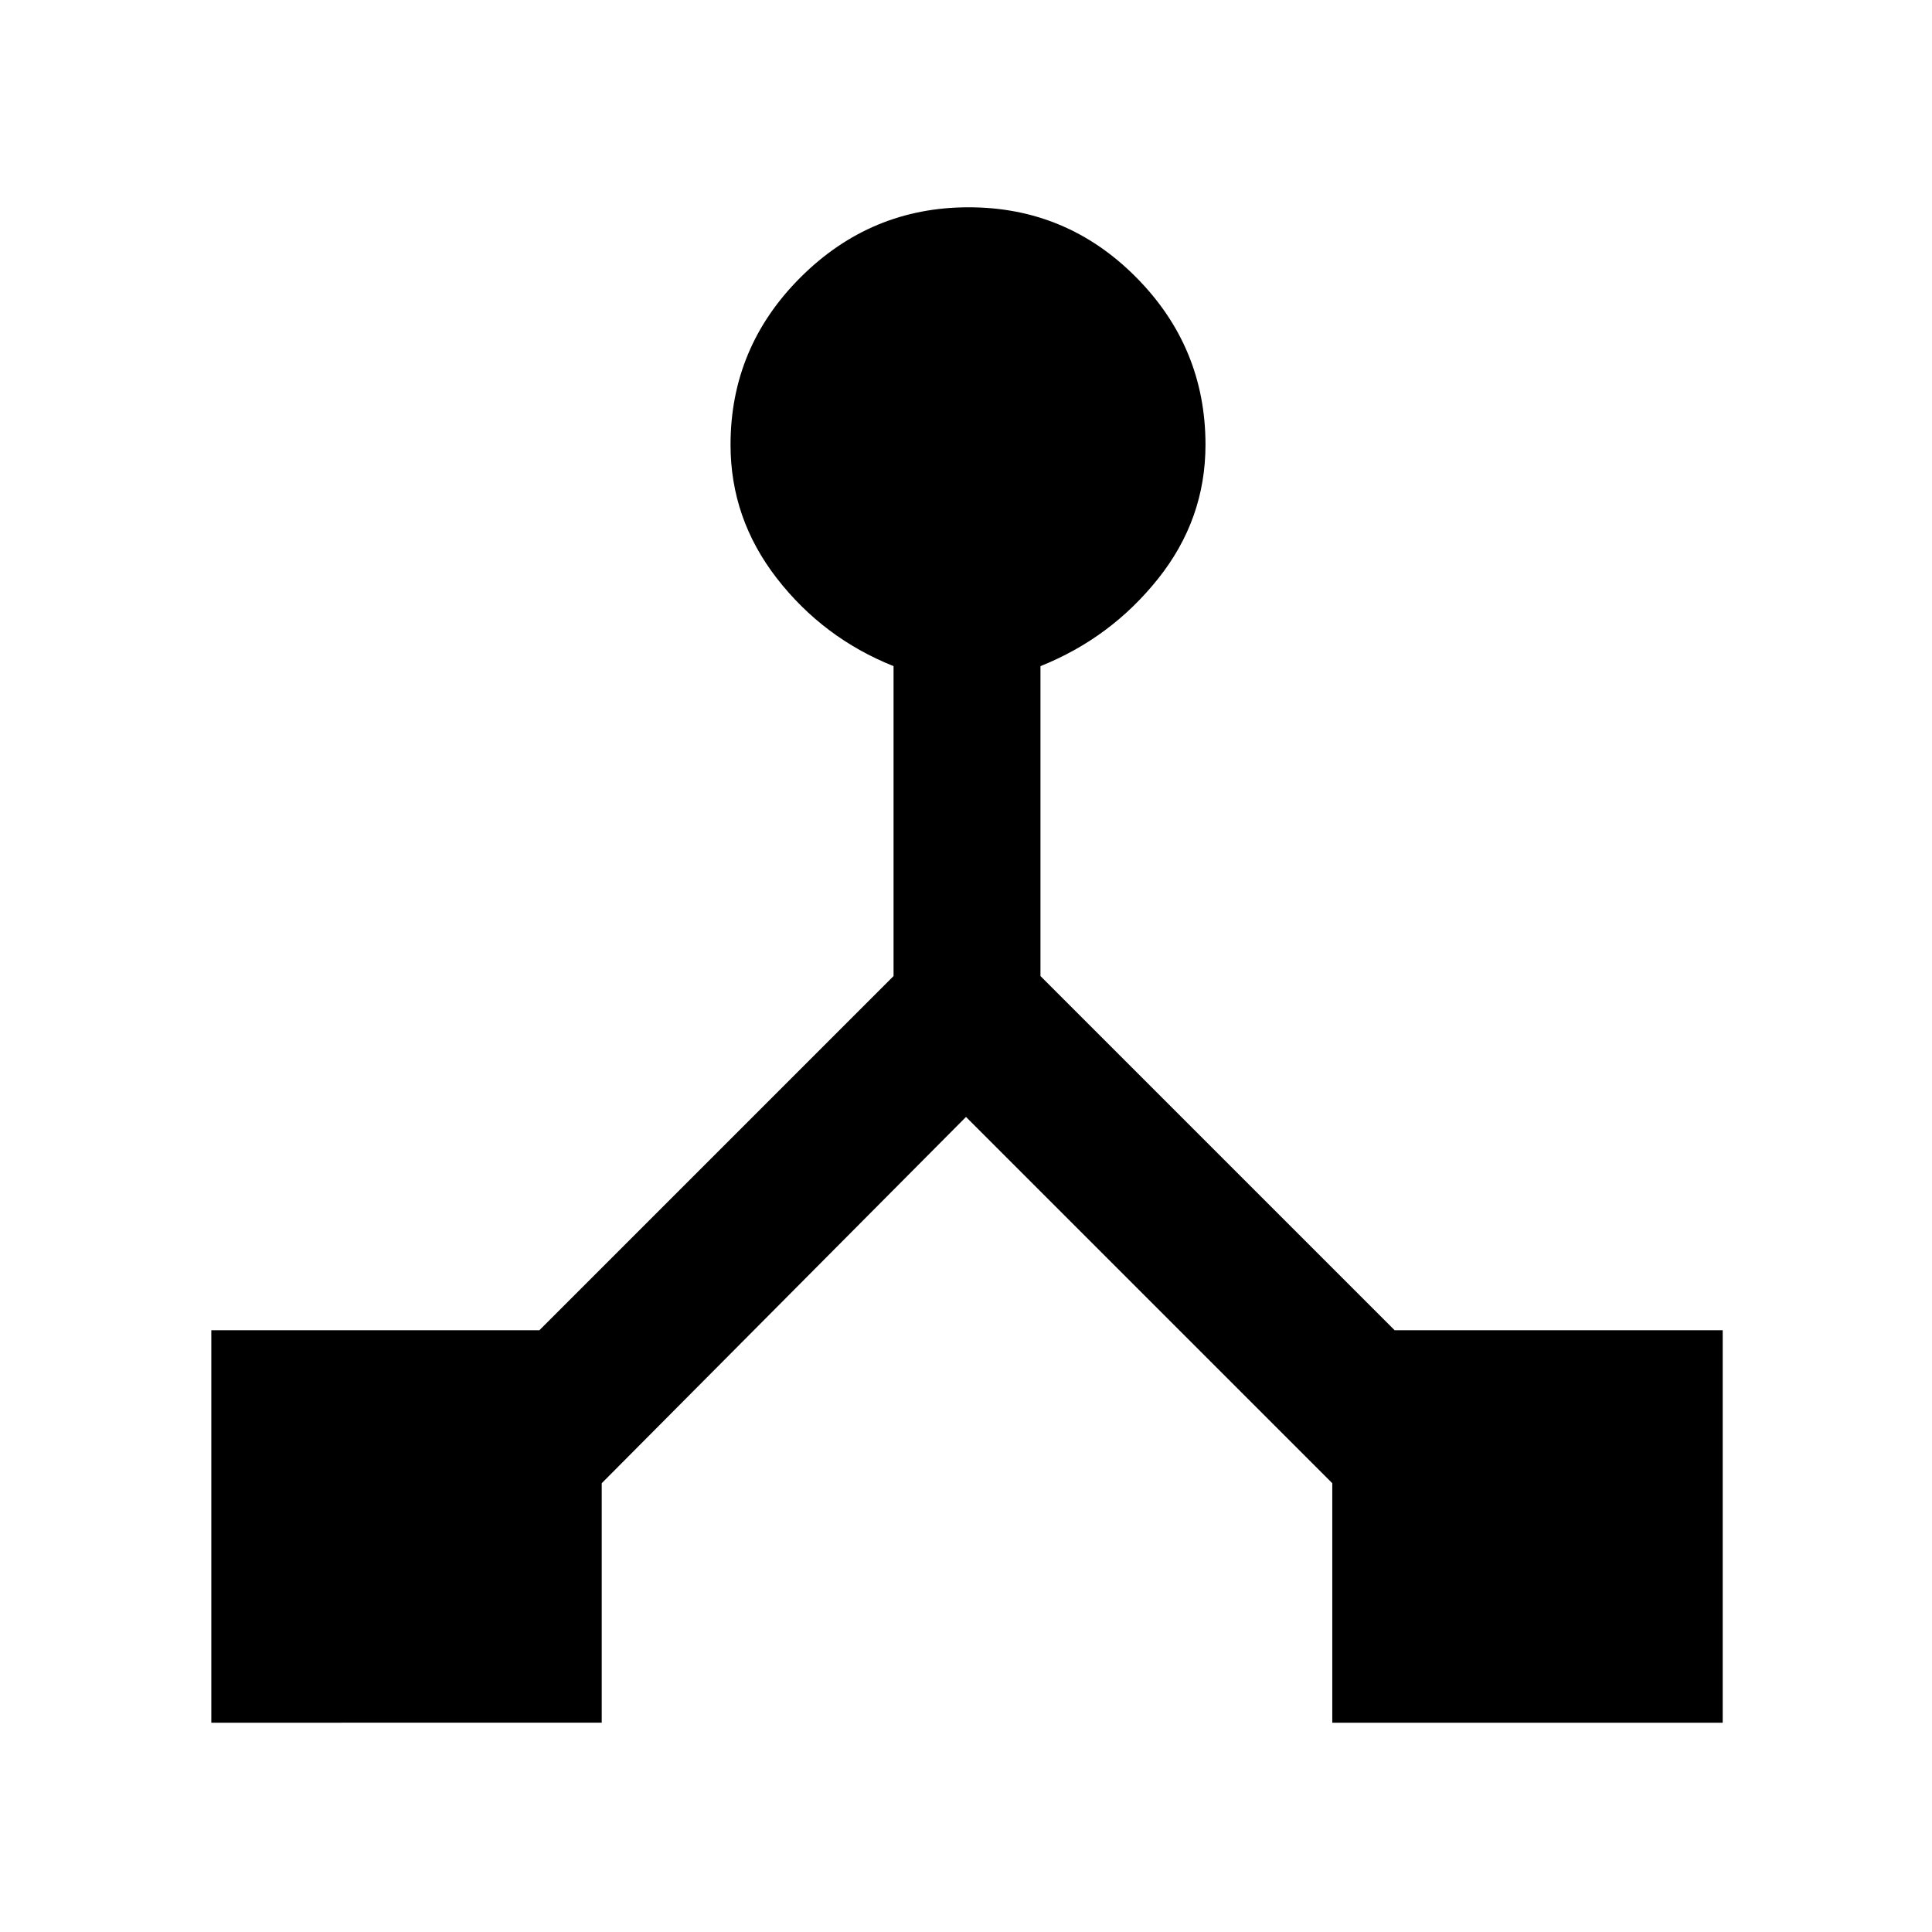 <svg xmlns="http://www.w3.org/2000/svg" height="48" viewBox="0 -960 960 960" width="48"><path d="M105-104v-195h163l176-176v-154q-35-14-58-43.65T363-739q0-48.5 34.85-83.25Q432.71-857 481.35-857q48.65 0 83.15 34.75Q599-787.5 599-739q0 37-23.5 66.5T517-629v154l176 176h163v195H662v-119L480-405 299-223v119H105Z"/></svg>